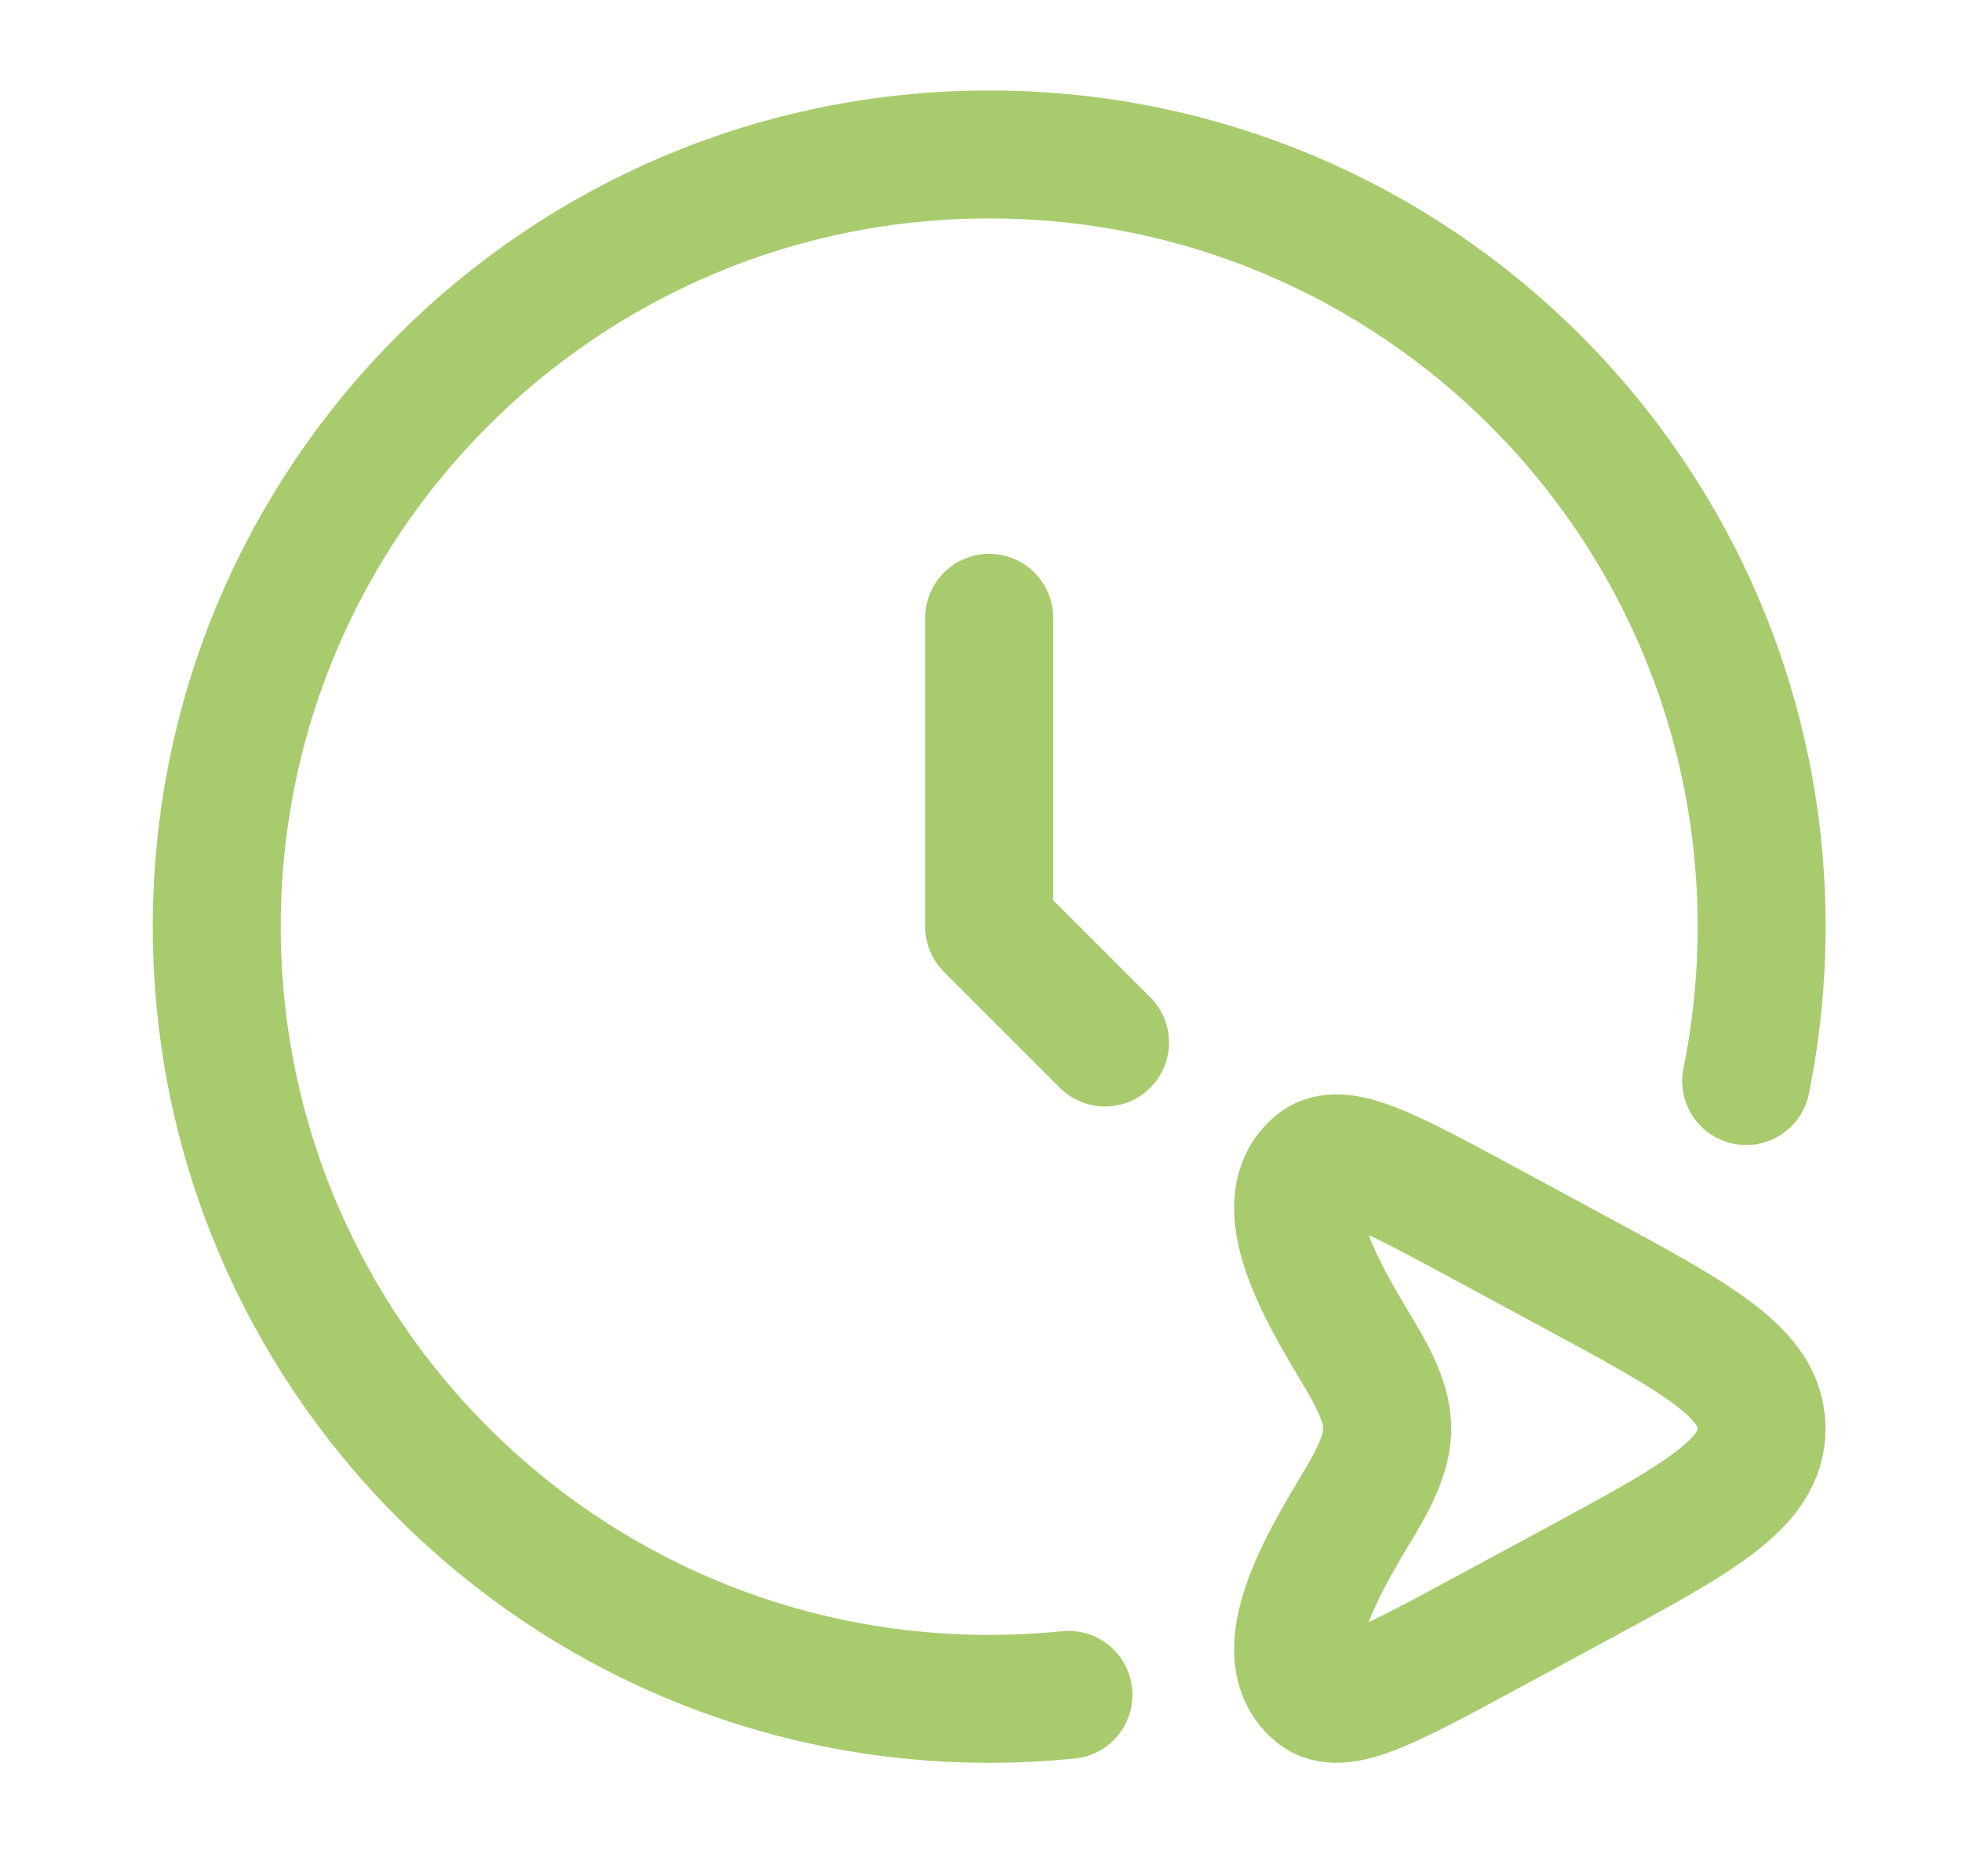 <svg width="23" height="22" viewBox="0 0 23 22" fill="none" xmlns="http://www.w3.org/2000/svg">
<path d="M11.596 7.244V10.866L12.954 12.224" stroke="#A8CB6E" stroke-width="1.5" stroke-linecap="round" stroke-linejoin="round"/>
<path d="M18.428 14.898C19.909 15.698 20.65 16.098 20.65 16.751C20.65 17.404 19.909 17.804 18.428 18.604L17.419 19.149C16.281 19.764 15.712 20.071 15.438 19.847C14.768 19.3 15.812 17.888 16.069 17.388C16.329 16.881 16.324 16.611 16.069 16.114C15.812 15.614 14.768 14.202 15.438 13.655C15.712 13.431 16.281 13.738 17.419 14.353L18.428 14.898Z" stroke="#A8CB6E" stroke-width="1.5"/>
<path d="M12.525 19.873C12.22 19.904 11.91 19.92 11.596 19.92C6.595 19.92 2.541 15.866 2.541 10.865C2.541 5.864 6.595 1.811 11.596 1.811C16.597 1.811 20.651 5.864 20.651 10.865C20.651 11.486 20.588 12.091 20.47 12.676" stroke="#A8CB6E" stroke-width="1.5" stroke-linecap="round"/>
</svg>

